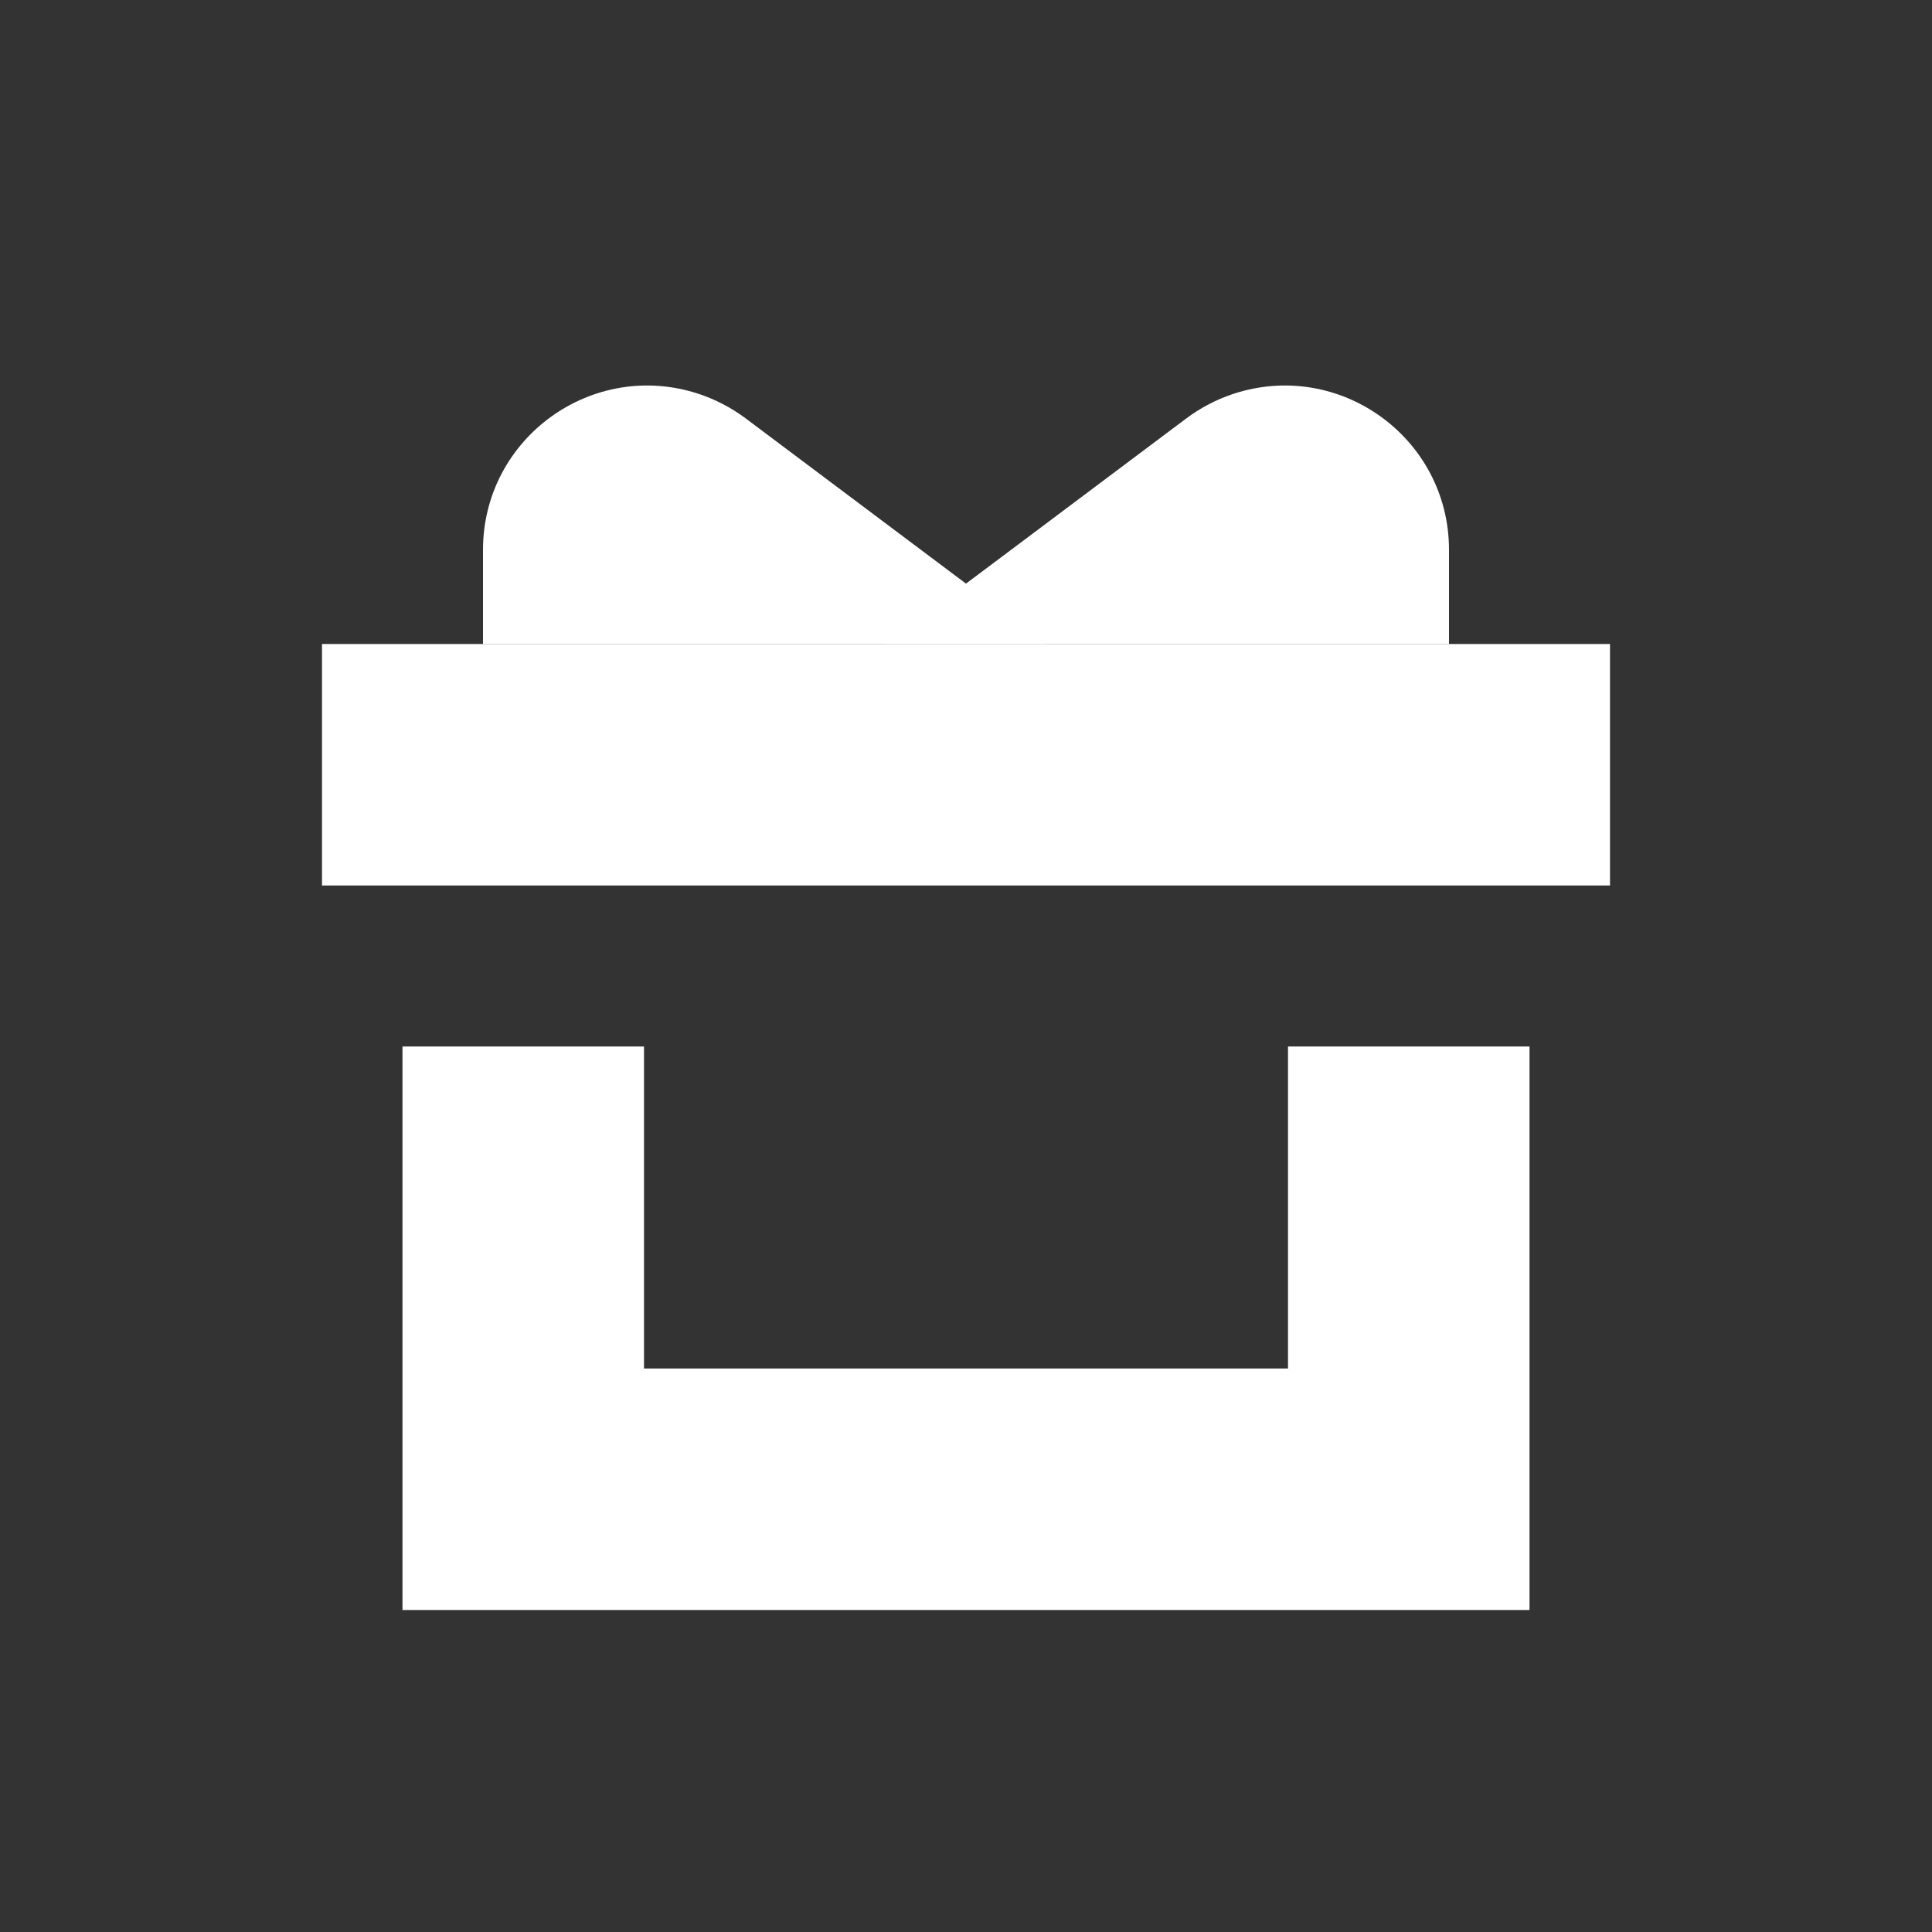 <svg width="24" height="24" viewBox="0 0 24 24" fill="none" xmlns="http://www.w3.org/2000/svg">
<rect x="0" y="0" width="24" height="24" fill="#333333" stroke="none"/>
<rect x="4" y="8" width="16" height="3" fill="white"/>
<path d="M6 6.831V8H13L9.265 5.199C9.089 5.067 8.894 4.965 8.686 4.895C7.365 4.455 6 5.438 6 6.831Z" fill="white"/>
<path d="M18 6.831V8H11L14.735 5.199C14.911 5.067 15.106 4.965 15.314 4.895C16.636 4.455 18 5.438 18 6.831Z" fill="white"/>
<path fill-rule="evenodd" clip-rule="evenodd" d="M8 17V13H5V20H19V13H16V17H8Z" fill="white"/>
</svg>
